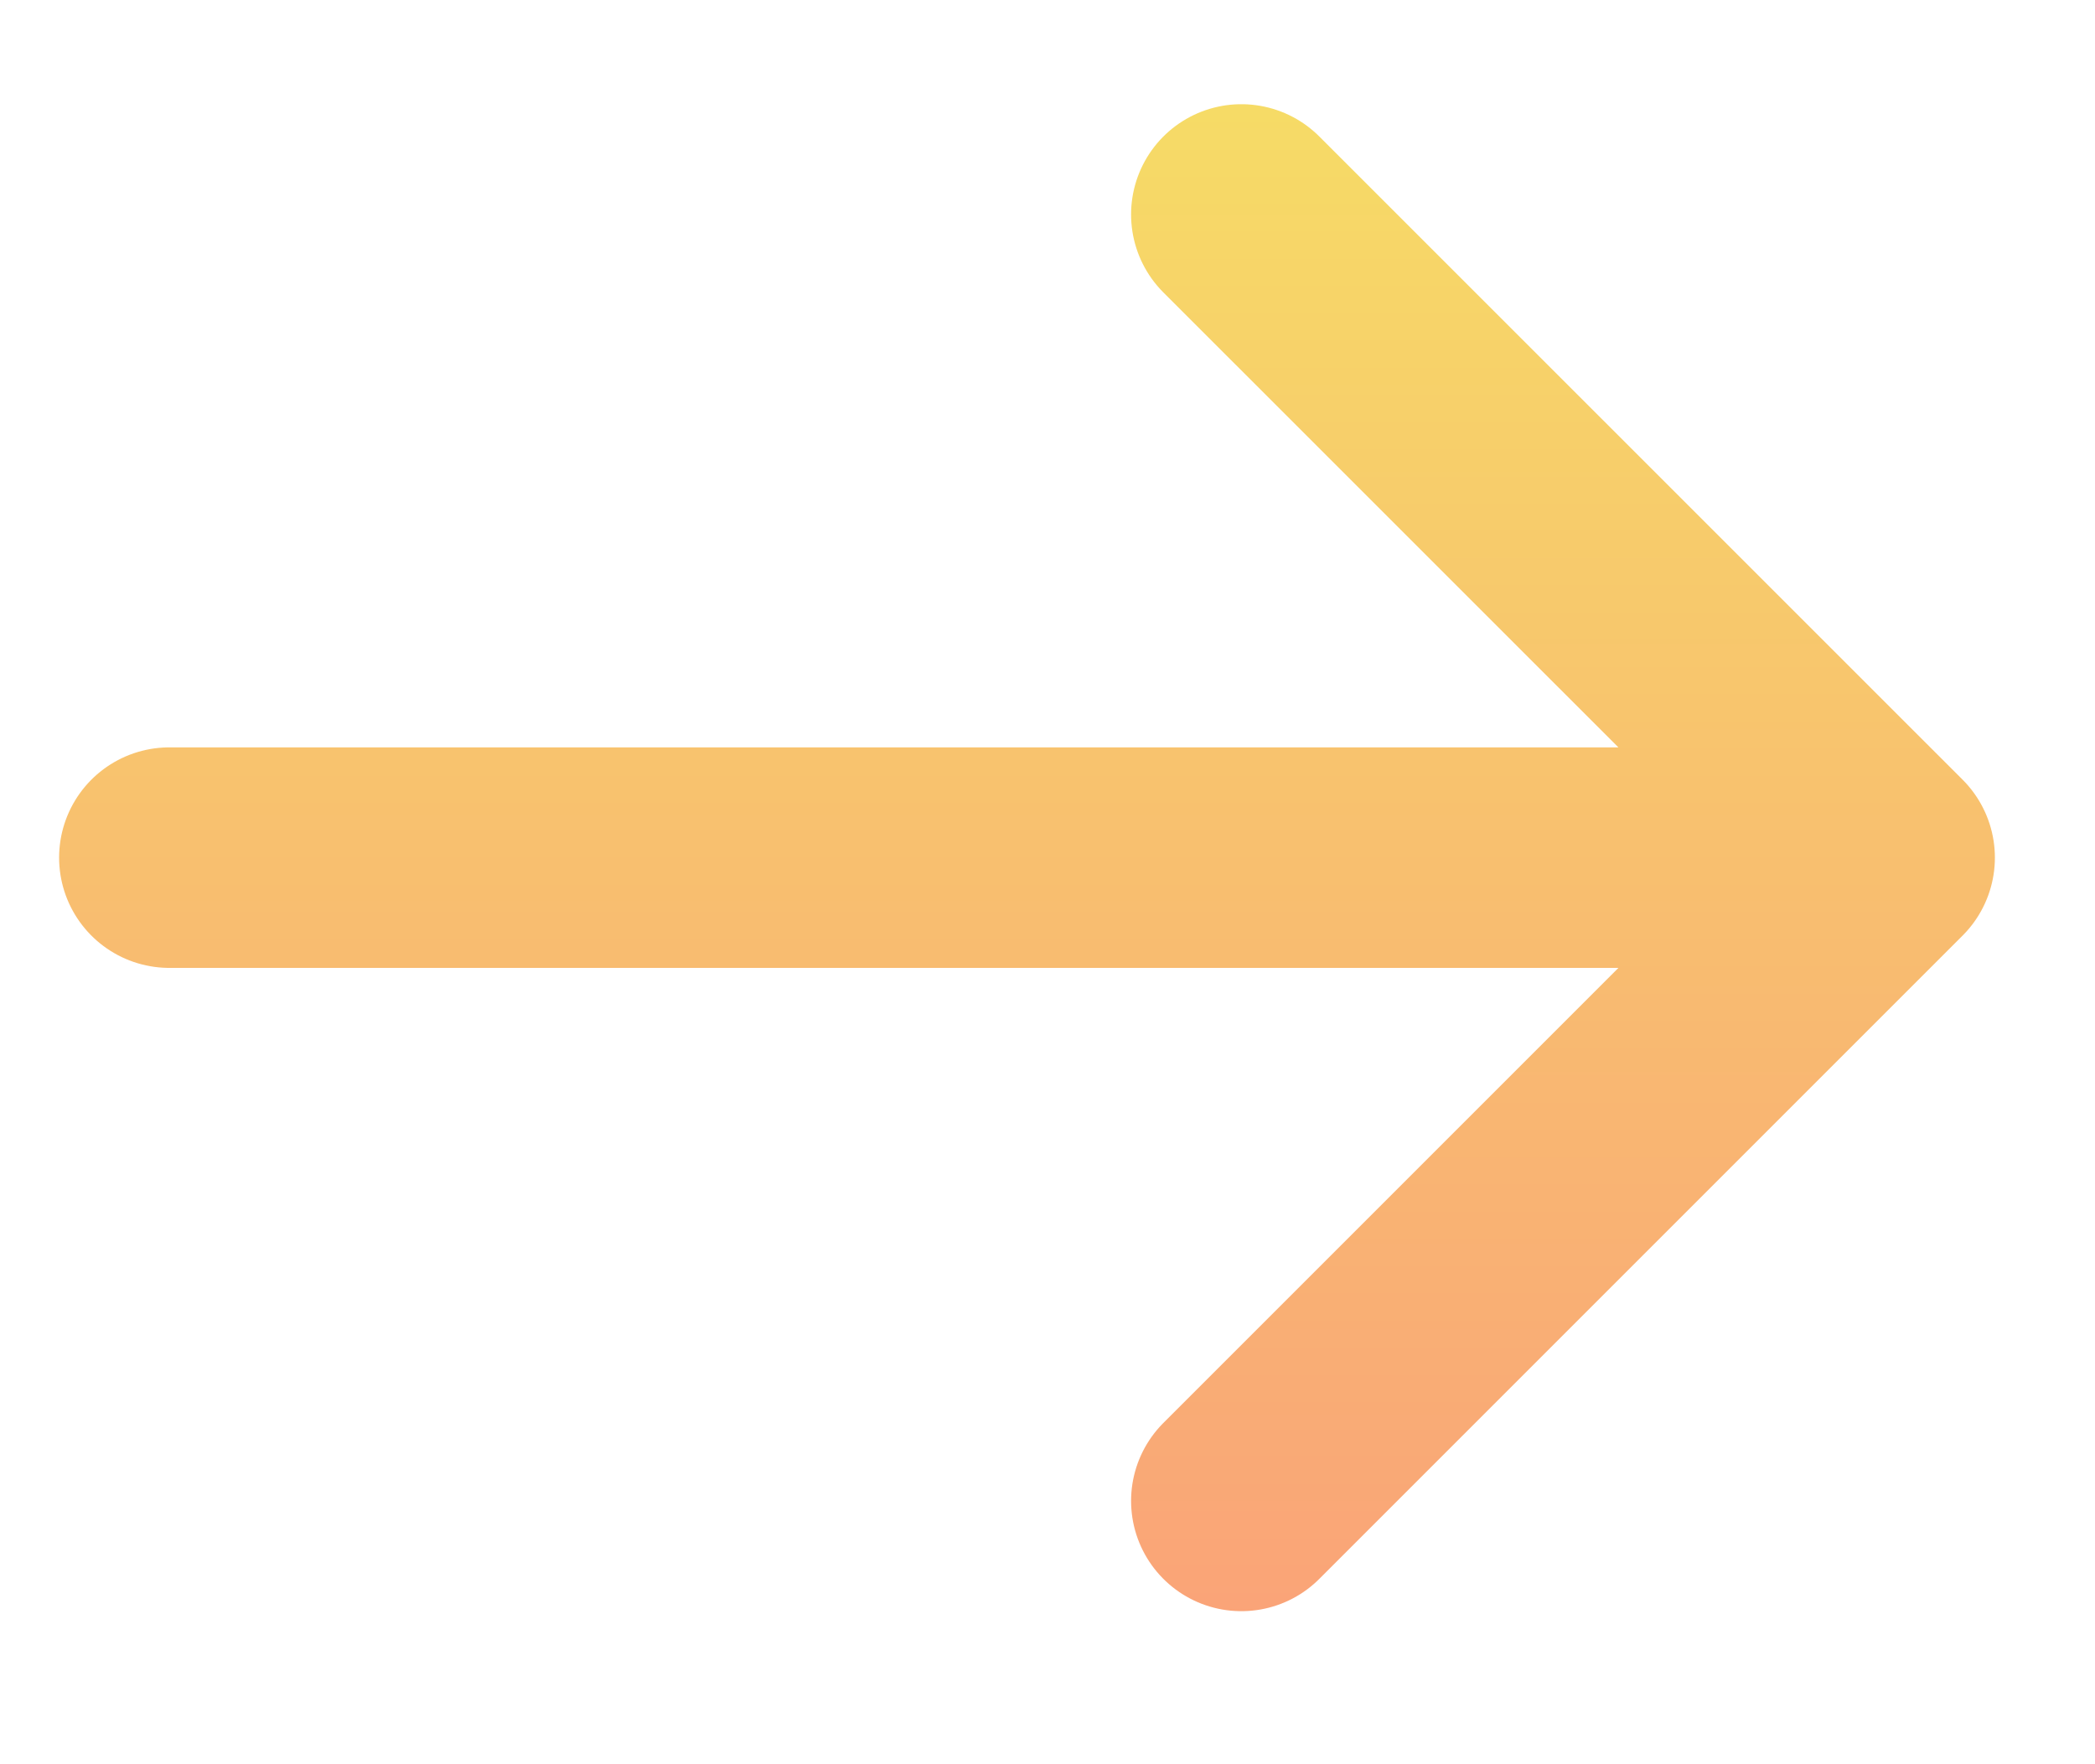 <svg width="19" height="16" viewBox="0 0 19 16" fill="none" xmlns="http://www.w3.org/2000/svg">
<g id="Group 103">
<path id="Vector" d="M11.258 1.945L17.092 7.778M17.092 7.778L11.258 13.612M17.092 7.778L1.536 7.778" stroke="url(#paint0_linear_3_358)" stroke-width="2" stroke-linecap="round" stroke-linejoin="round"/>
</g>
<defs>
<linearGradient id="paint0_linear_3_358" x1="9.314" y1="0" x2="9.314" y2="15.556" gradientUnits="userSpaceOnUse">
<stop stop-color="#F6DF65"/>
<stop offset="1" stop-color="#FAA079"/>
</linearGradient>
</defs>
</svg>
